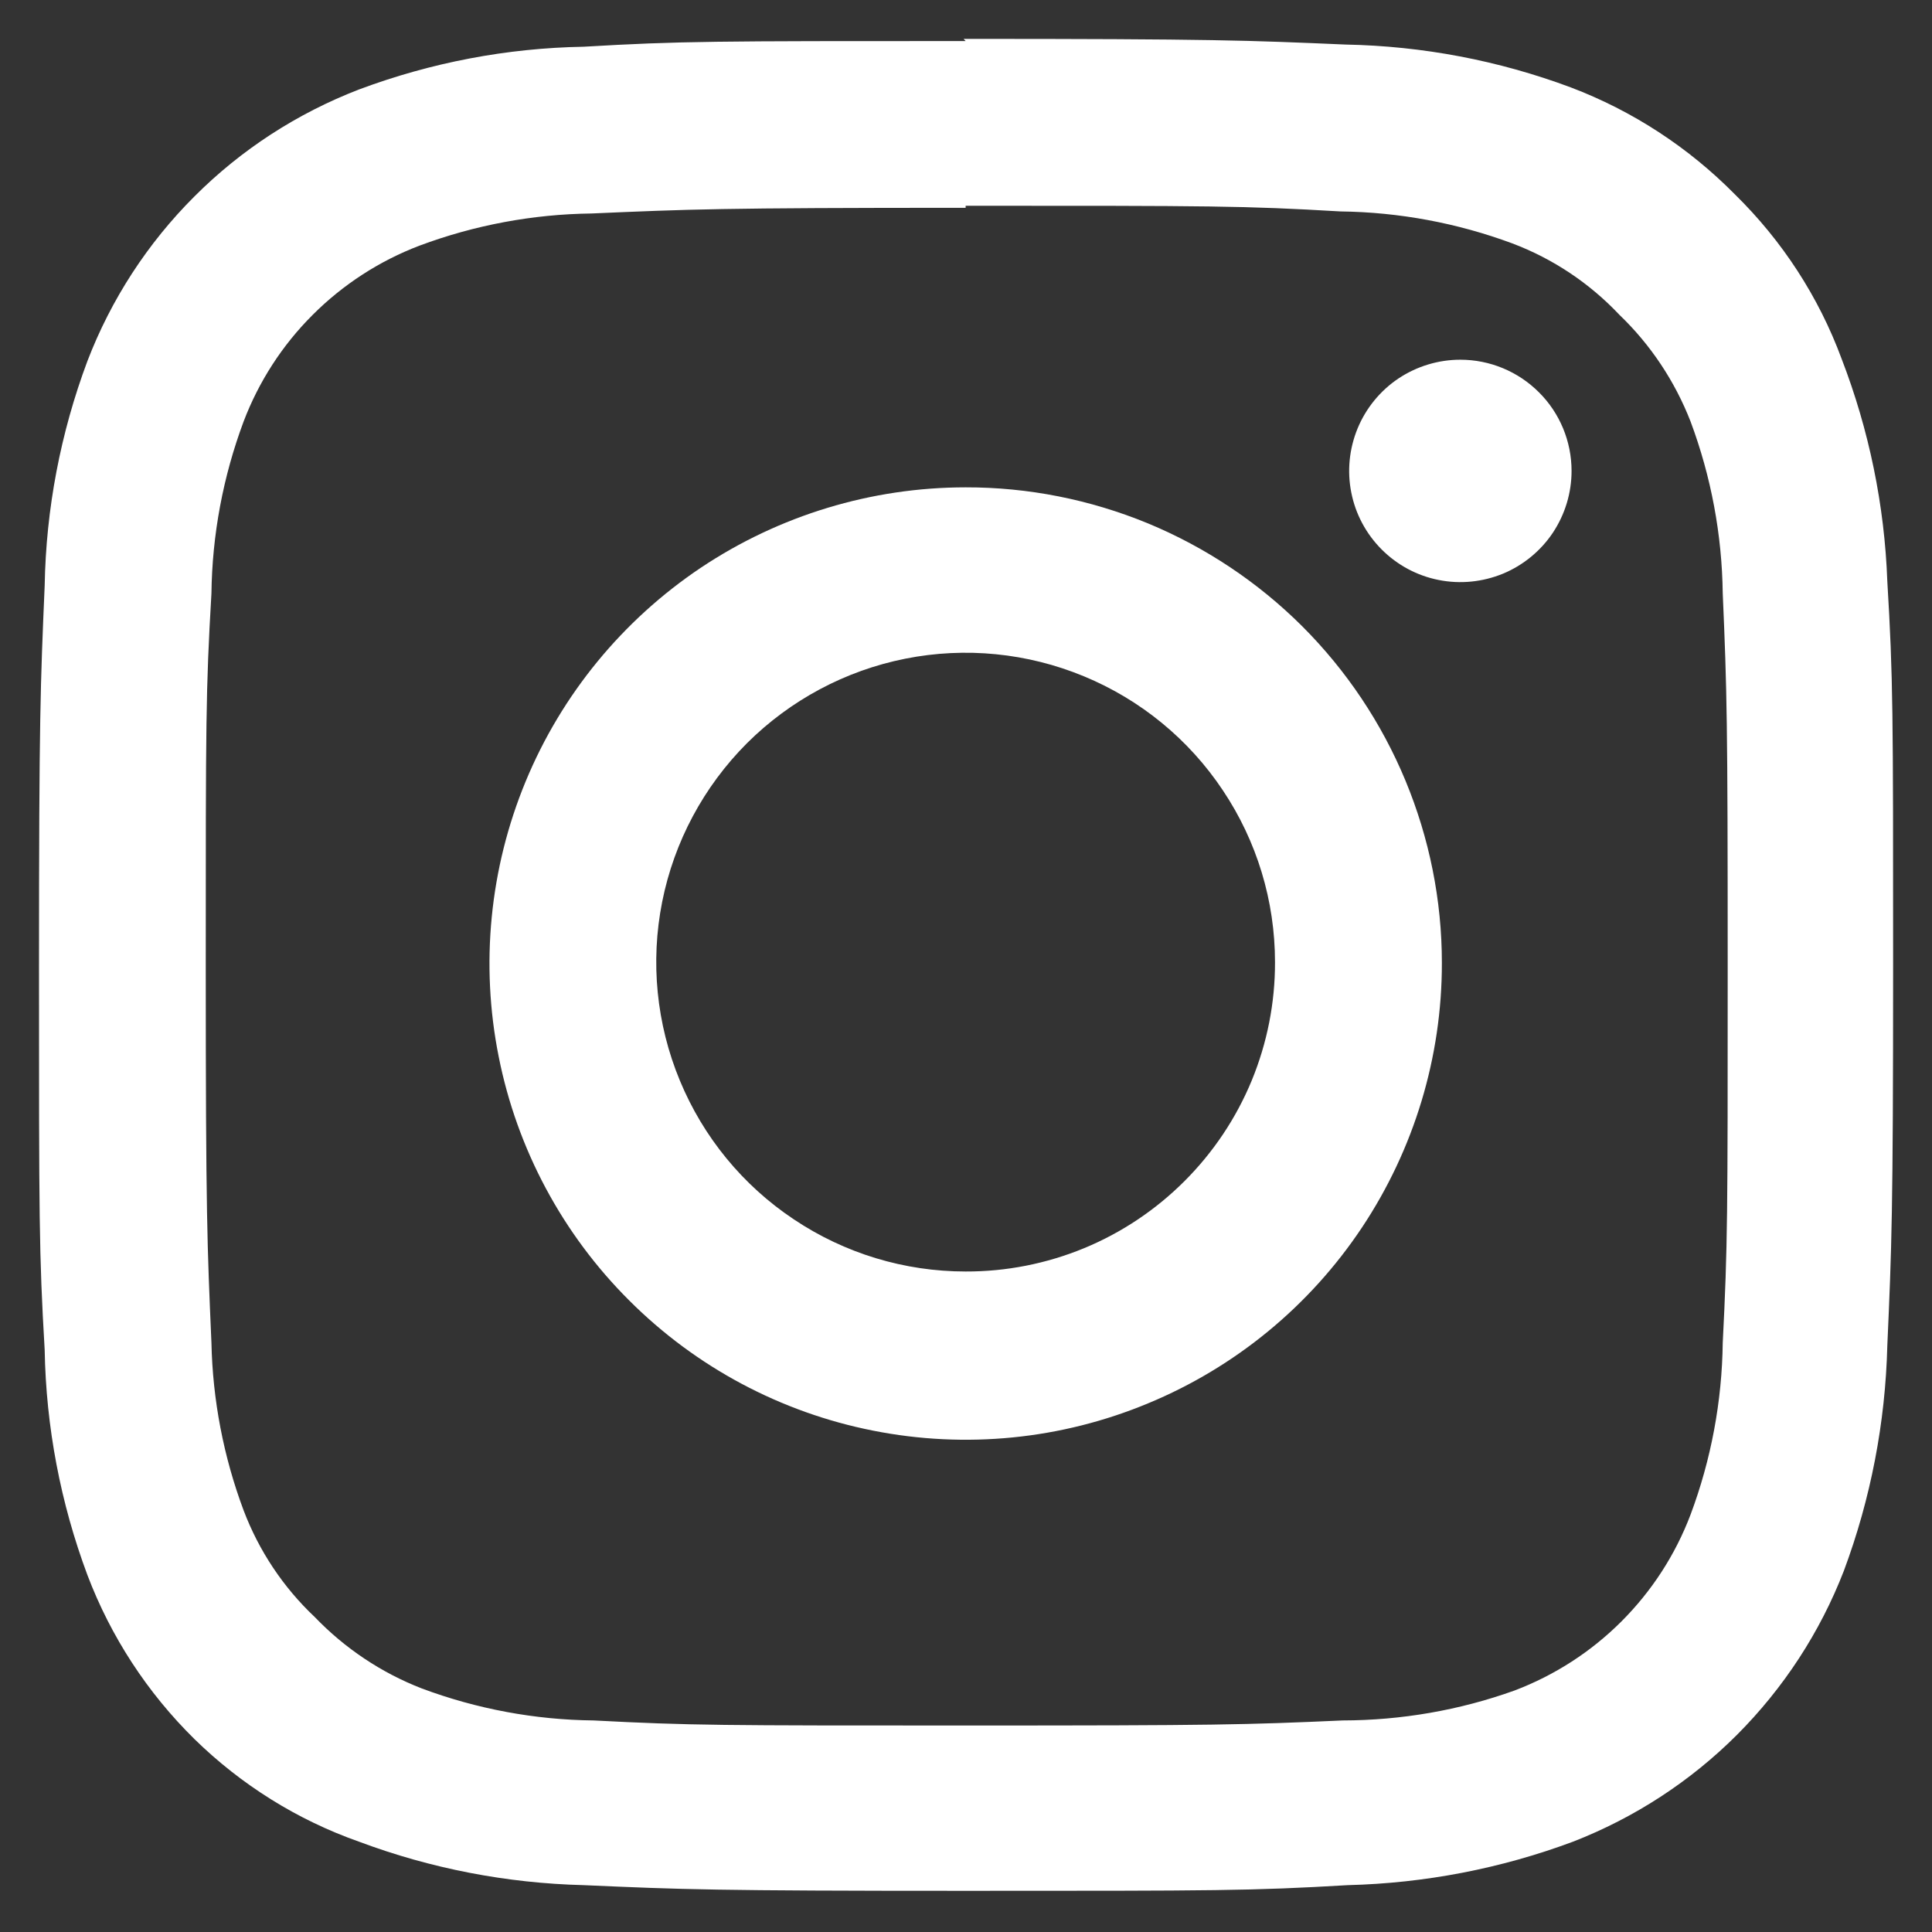 <svg width="16" height="16" viewBox="0 0 16 16" fill="none" xmlns="http://www.w3.org/2000/svg">
<rect x="0" y="0" width="16" height="16" fill="#333333" stroke="none"/>
<path d="M7.997 1.704C10.052 1.704 10.294 1.704 11.102 1.751C11.588 1.757 12.07 1.847 12.525 2.016C12.861 2.143 13.164 2.345 13.411 2.607C13.67 2.855 13.871 3.158 14.001 3.492C14.171 3.948 14.261 4.429 14.267 4.915C14.302 5.724 14.308 5.966 14.308 8.014C14.308 10.063 14.308 10.311 14.267 11.12C14.261 11.605 14.171 12.087 14.001 12.542C13.875 12.875 13.68 13.176 13.428 13.428C13.177 13.679 12.875 13.874 12.543 14C12.086 14.164 11.605 14.247 11.12 14.248C10.311 14.284 10.069 14.29 8.015 14.29C5.961 14.29 5.724 14.29 4.916 14.248C4.43 14.243 3.948 14.153 3.493 13.983C3.158 13.853 2.856 13.651 2.607 13.392C2.346 13.146 2.144 12.843 2.017 12.507C1.851 12.063 1.761 11.594 1.751 11.12C1.716 10.311 1.704 10.069 1.704 8.014C1.704 5.96 1.704 5.724 1.751 4.915C1.757 4.429 1.847 3.948 2.017 3.492C2.143 3.16 2.338 2.858 2.59 2.607C2.841 2.356 3.143 2.16 3.475 2.034C3.93 1.864 4.412 1.774 4.898 1.768C5.707 1.733 5.949 1.721 7.997 1.721M7.997 0.34C5.913 0.34 5.636 0.34 4.833 0.387C4.197 0.398 3.569 0.518 2.973 0.741C2.462 0.938 1.997 1.239 1.61 1.627C1.222 2.014 0.92 2.479 0.724 2.99C0.501 3.586 0.381 4.215 0.37 4.85C0.335 5.671 0.323 5.93 0.323 8.014C0.323 10.098 0.323 10.376 0.37 11.179C0.381 11.816 0.501 12.447 0.724 13.044C0.918 13.555 1.22 14.018 1.61 14.402C1.997 14.781 2.462 15.072 2.973 15.252C3.569 15.475 4.197 15.596 4.833 15.612C5.654 15.648 5.913 15.659 7.997 15.659C10.081 15.659 10.359 15.659 11.162 15.612C11.799 15.596 12.429 15.475 13.027 15.252C13.536 15.054 13.999 14.753 14.385 14.367C14.771 13.98 15.073 13.518 15.27 13.009C15.493 12.411 15.614 11.781 15.63 11.143C15.666 10.329 15.678 10.063 15.678 7.979C15.678 5.895 15.678 5.618 15.63 4.815C15.607 4.184 15.479 3.562 15.252 2.973C15.062 2.458 14.759 1.993 14.367 1.609C13.983 1.22 13.52 0.918 13.009 0.724C12.412 0.501 11.781 0.381 11.144 0.369C10.329 0.334 10.063 0.322 7.98 0.322" fill="white"/>
<path d="M7.997 4.036C7.217 4.036 6.454 4.268 5.805 4.701C5.157 5.135 4.651 5.751 4.353 6.472C4.055 7.193 3.977 7.986 4.13 8.751C4.282 9.516 4.658 10.219 5.211 10.77C5.763 11.322 6.466 11.697 7.231 11.848C7.997 12 8.79 11.921 9.51 11.621C10.231 11.322 10.846 10.816 11.279 10.166C11.711 9.517 11.942 8.754 11.941 7.974C11.941 7.456 11.838 6.944 11.64 6.466C11.442 5.988 11.151 5.553 10.785 5.187C10.419 4.822 9.984 4.532 9.506 4.334C9.027 4.137 8.515 4.035 7.997 4.036ZM7.997 10.53C7.49 10.53 6.995 10.38 6.574 10.098C6.152 9.817 5.824 9.417 5.63 8.948C5.436 8.48 5.385 7.965 5.484 7.468C5.583 6.971 5.827 6.515 6.185 6.156C6.544 5.798 7 5.554 7.497 5.455C7.994 5.356 8.509 5.407 8.977 5.601C9.446 5.795 9.846 6.123 10.127 6.545C10.409 6.966 10.559 7.461 10.559 7.968C10.56 8.305 10.494 8.638 10.366 8.949C10.237 9.261 10.048 9.543 9.81 9.781C9.572 10.019 9.29 10.208 8.978 10.337C8.667 10.465 8.334 10.531 7.997 10.53Z" fill="white"/>
<path d="M13.015 3.9C13.015 4.082 12.961 4.26 12.86 4.412C12.759 4.563 12.615 4.681 12.447 4.751C12.278 4.82 12.093 4.839 11.914 4.803C11.736 4.768 11.572 4.68 11.443 4.551C11.314 4.422 11.226 4.258 11.191 4.08C11.155 3.901 11.174 3.716 11.243 3.548C11.313 3.379 11.431 3.235 11.582 3.134C11.734 3.033 11.912 2.979 12.094 2.979C12.338 2.979 12.572 3.076 12.745 3.249C12.918 3.421 13.015 3.656 13.015 3.9Z" fill="white"/>
</svg>
